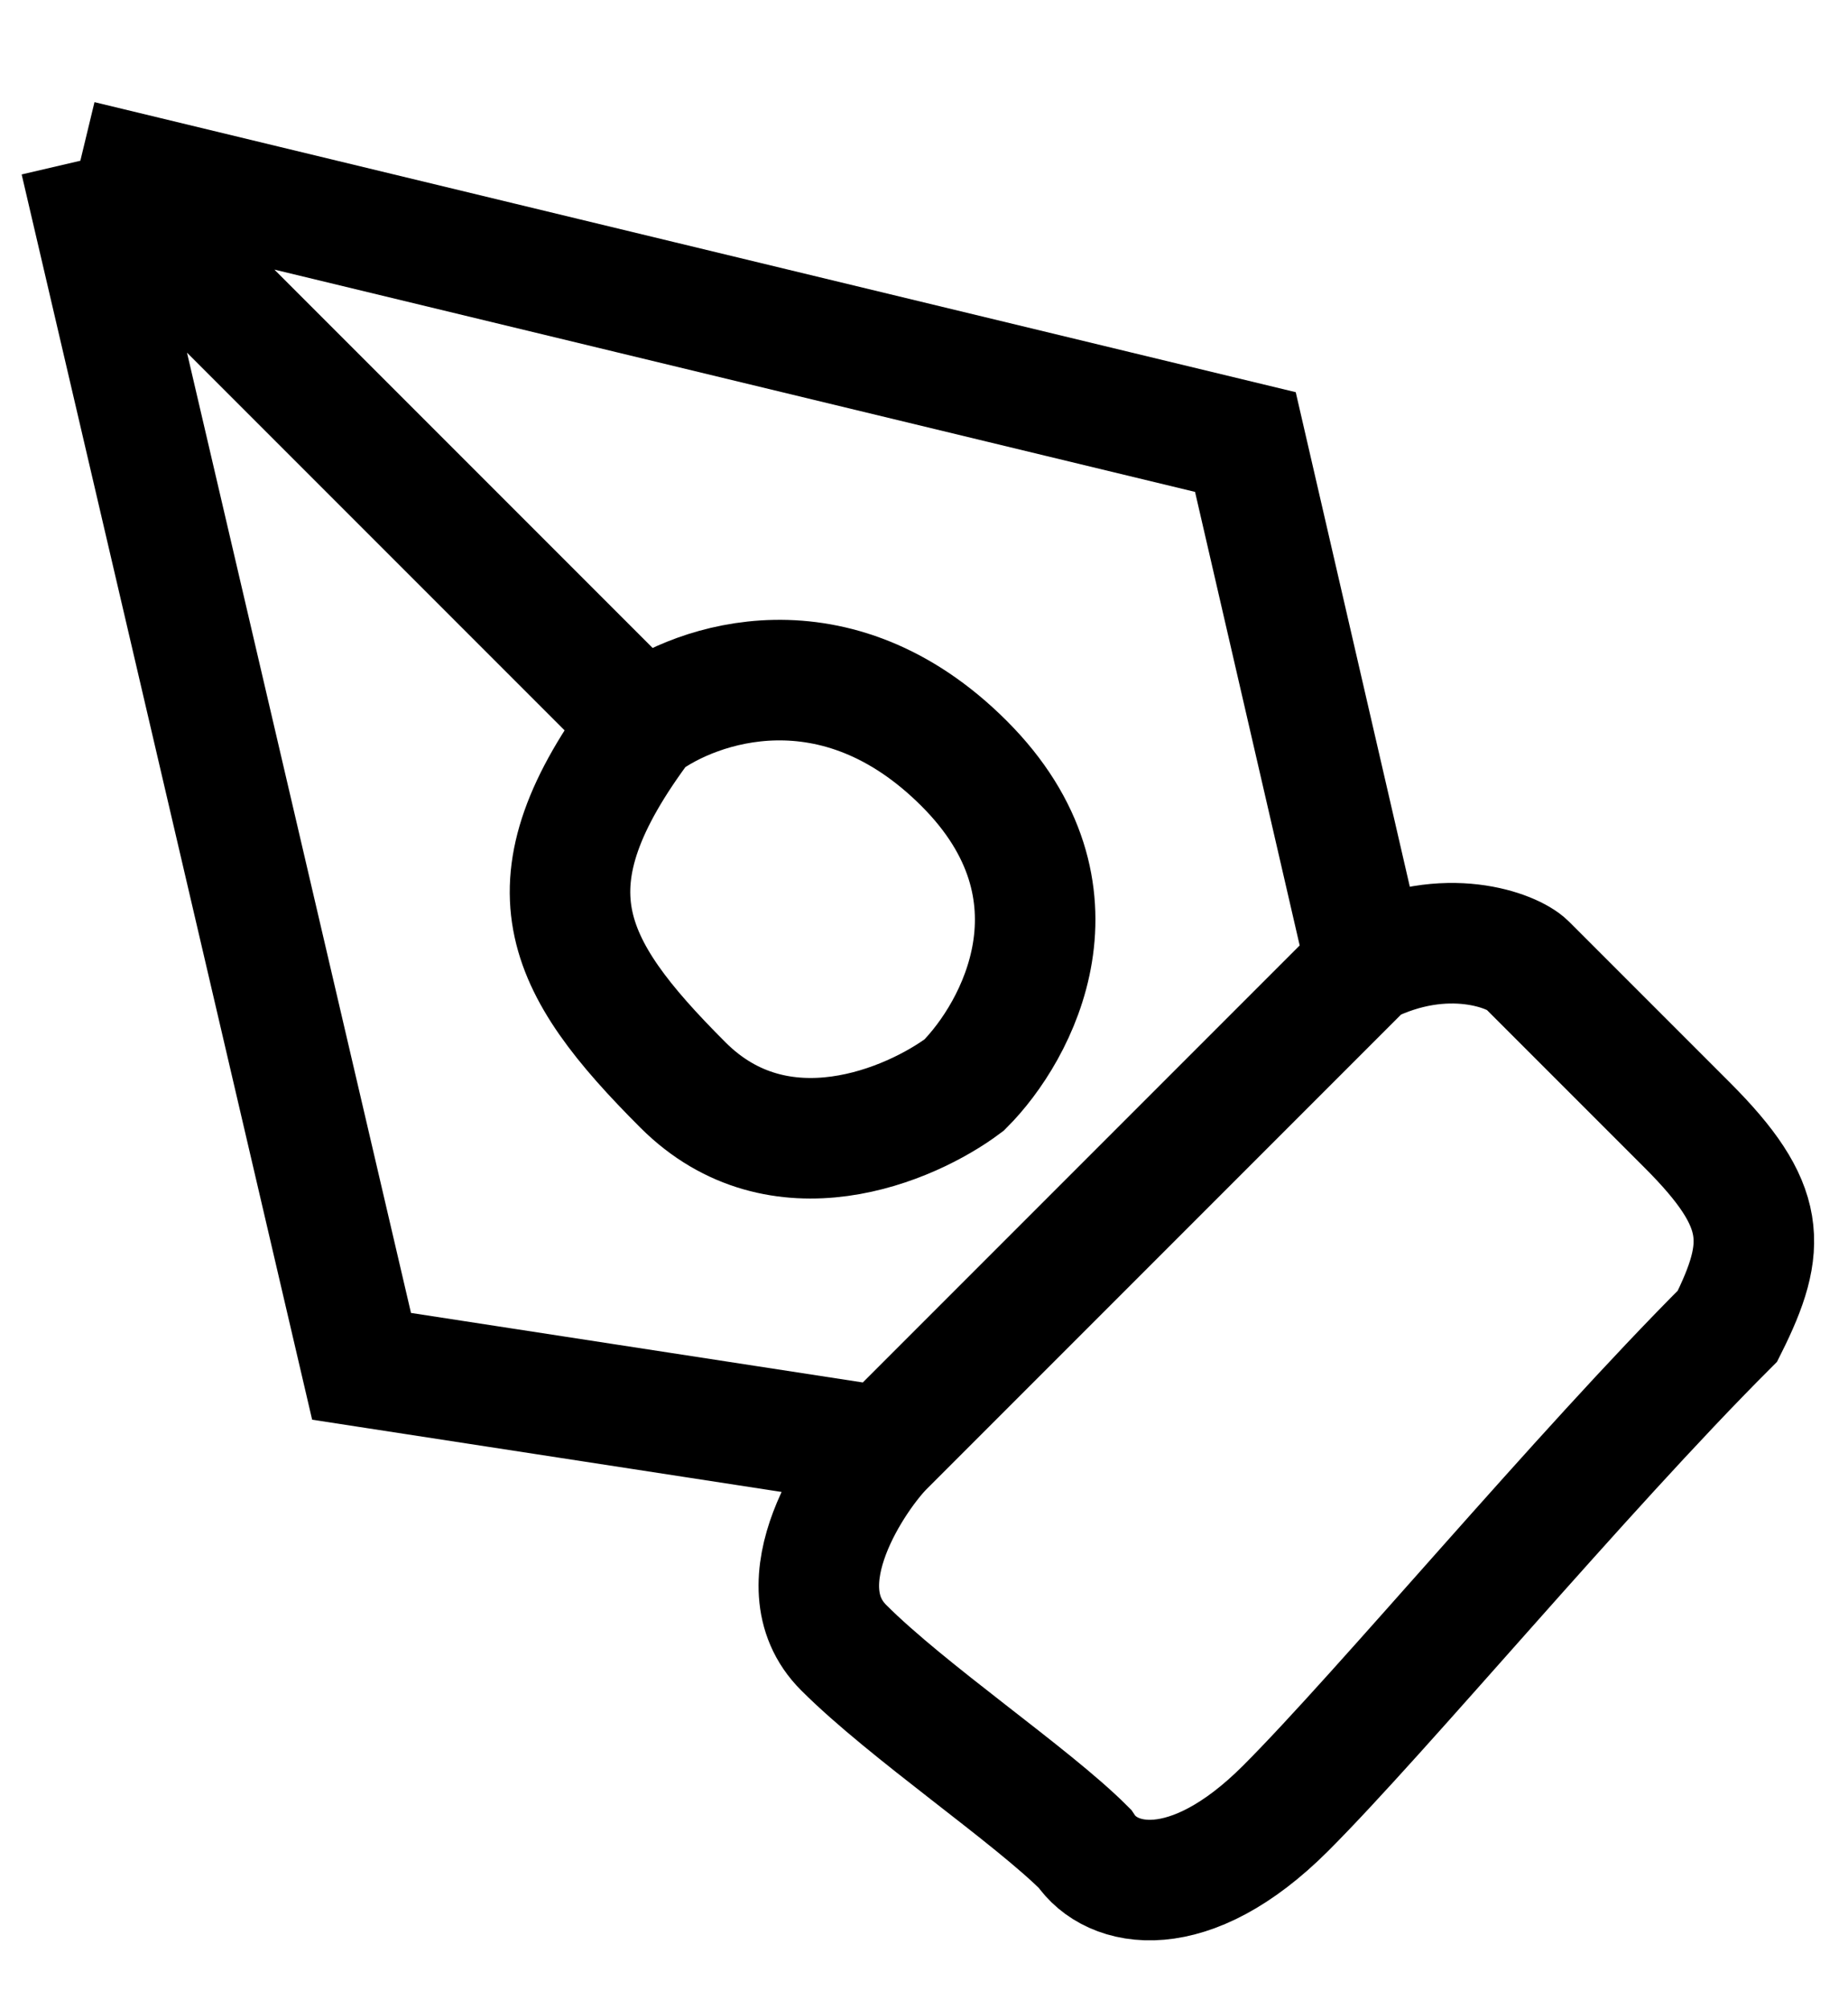 <svg width="23" height="25" viewBox="0 0 23 25" fill="none" xmlns="http://www.w3.org/2000/svg">
<path d="M11 18L4.5 17L1 2M11 18L17 12M11 18C10.667 18.333 9.7 19.7 10.5 20.5C11.3 21.3 12.833 22.333 13.5 23C13.833 23.5 14.8 23.7 16 22.5C17.2 21.3 19.667 18.333 21.5 16.5C22 15.5 22 15 21 14C19.4 12.4 19.167 12.167 19 12C18.833 11.833 18 11.5 17 12M1 2L15.5 5.5L17 12M1 2L8 9M8 9C8.667 8.5 10.4 7.9 12 9.5C13.6 11.1 12.667 12.833 12 13.5C11.333 14 9.7 14.7 8.5 13.5C7 12 6.5 11 8 9Z" stroke="black" stroke-width="1.5"/>
</svg>
